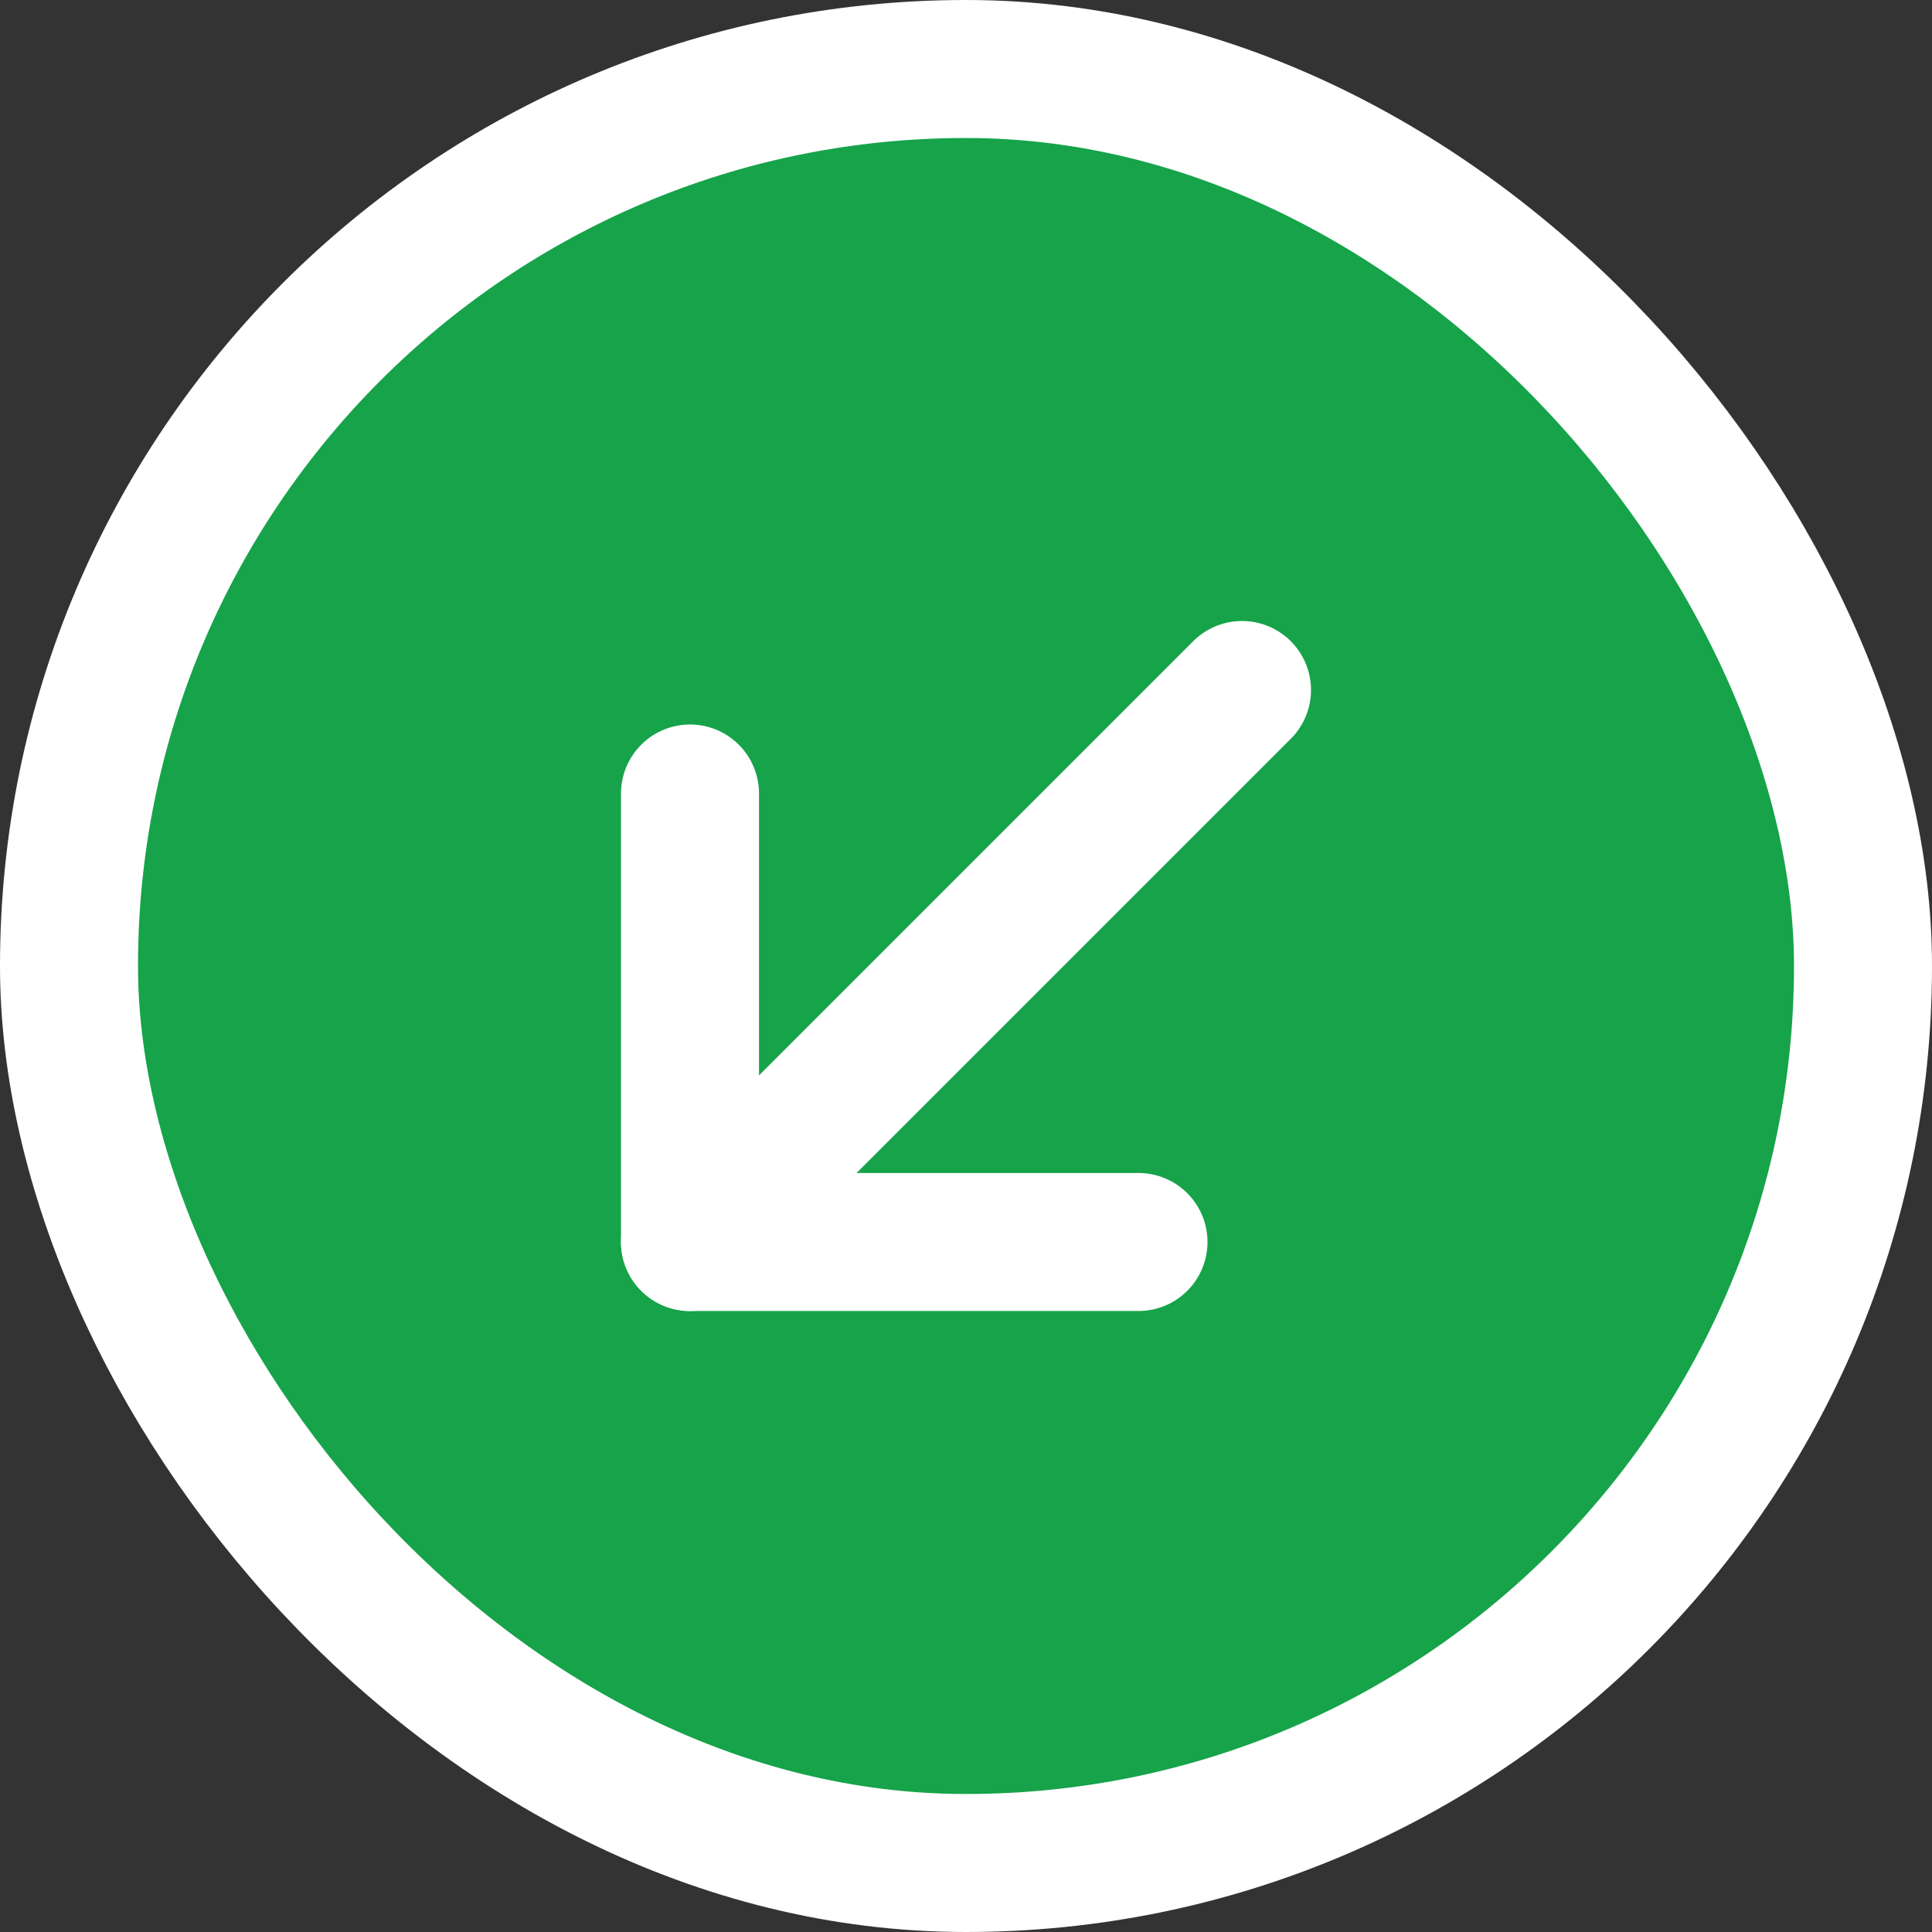 <svg width="14" height="14" viewBox="0 0 14 14" fill="none" xmlns="http://www.w3.org/2000/svg">
<rect x="0" y="0" width="14" height="14" fill="#333333" stroke="none"/>
<rect x="0.5" y="0.5" width="13" height="13" rx="6.5" fill="#16A34A"/>
<rect x="0.5" y="0.5" width="13" height="13" rx="6.5" stroke="white"/>
<path d="M9 5L5 9" stroke="white" stroke-linecap="round" stroke-linejoin="round"/>
<path d="M8.25 9H5V5.75" stroke="white" stroke-linecap="round" stroke-linejoin="round"/>
</svg>
